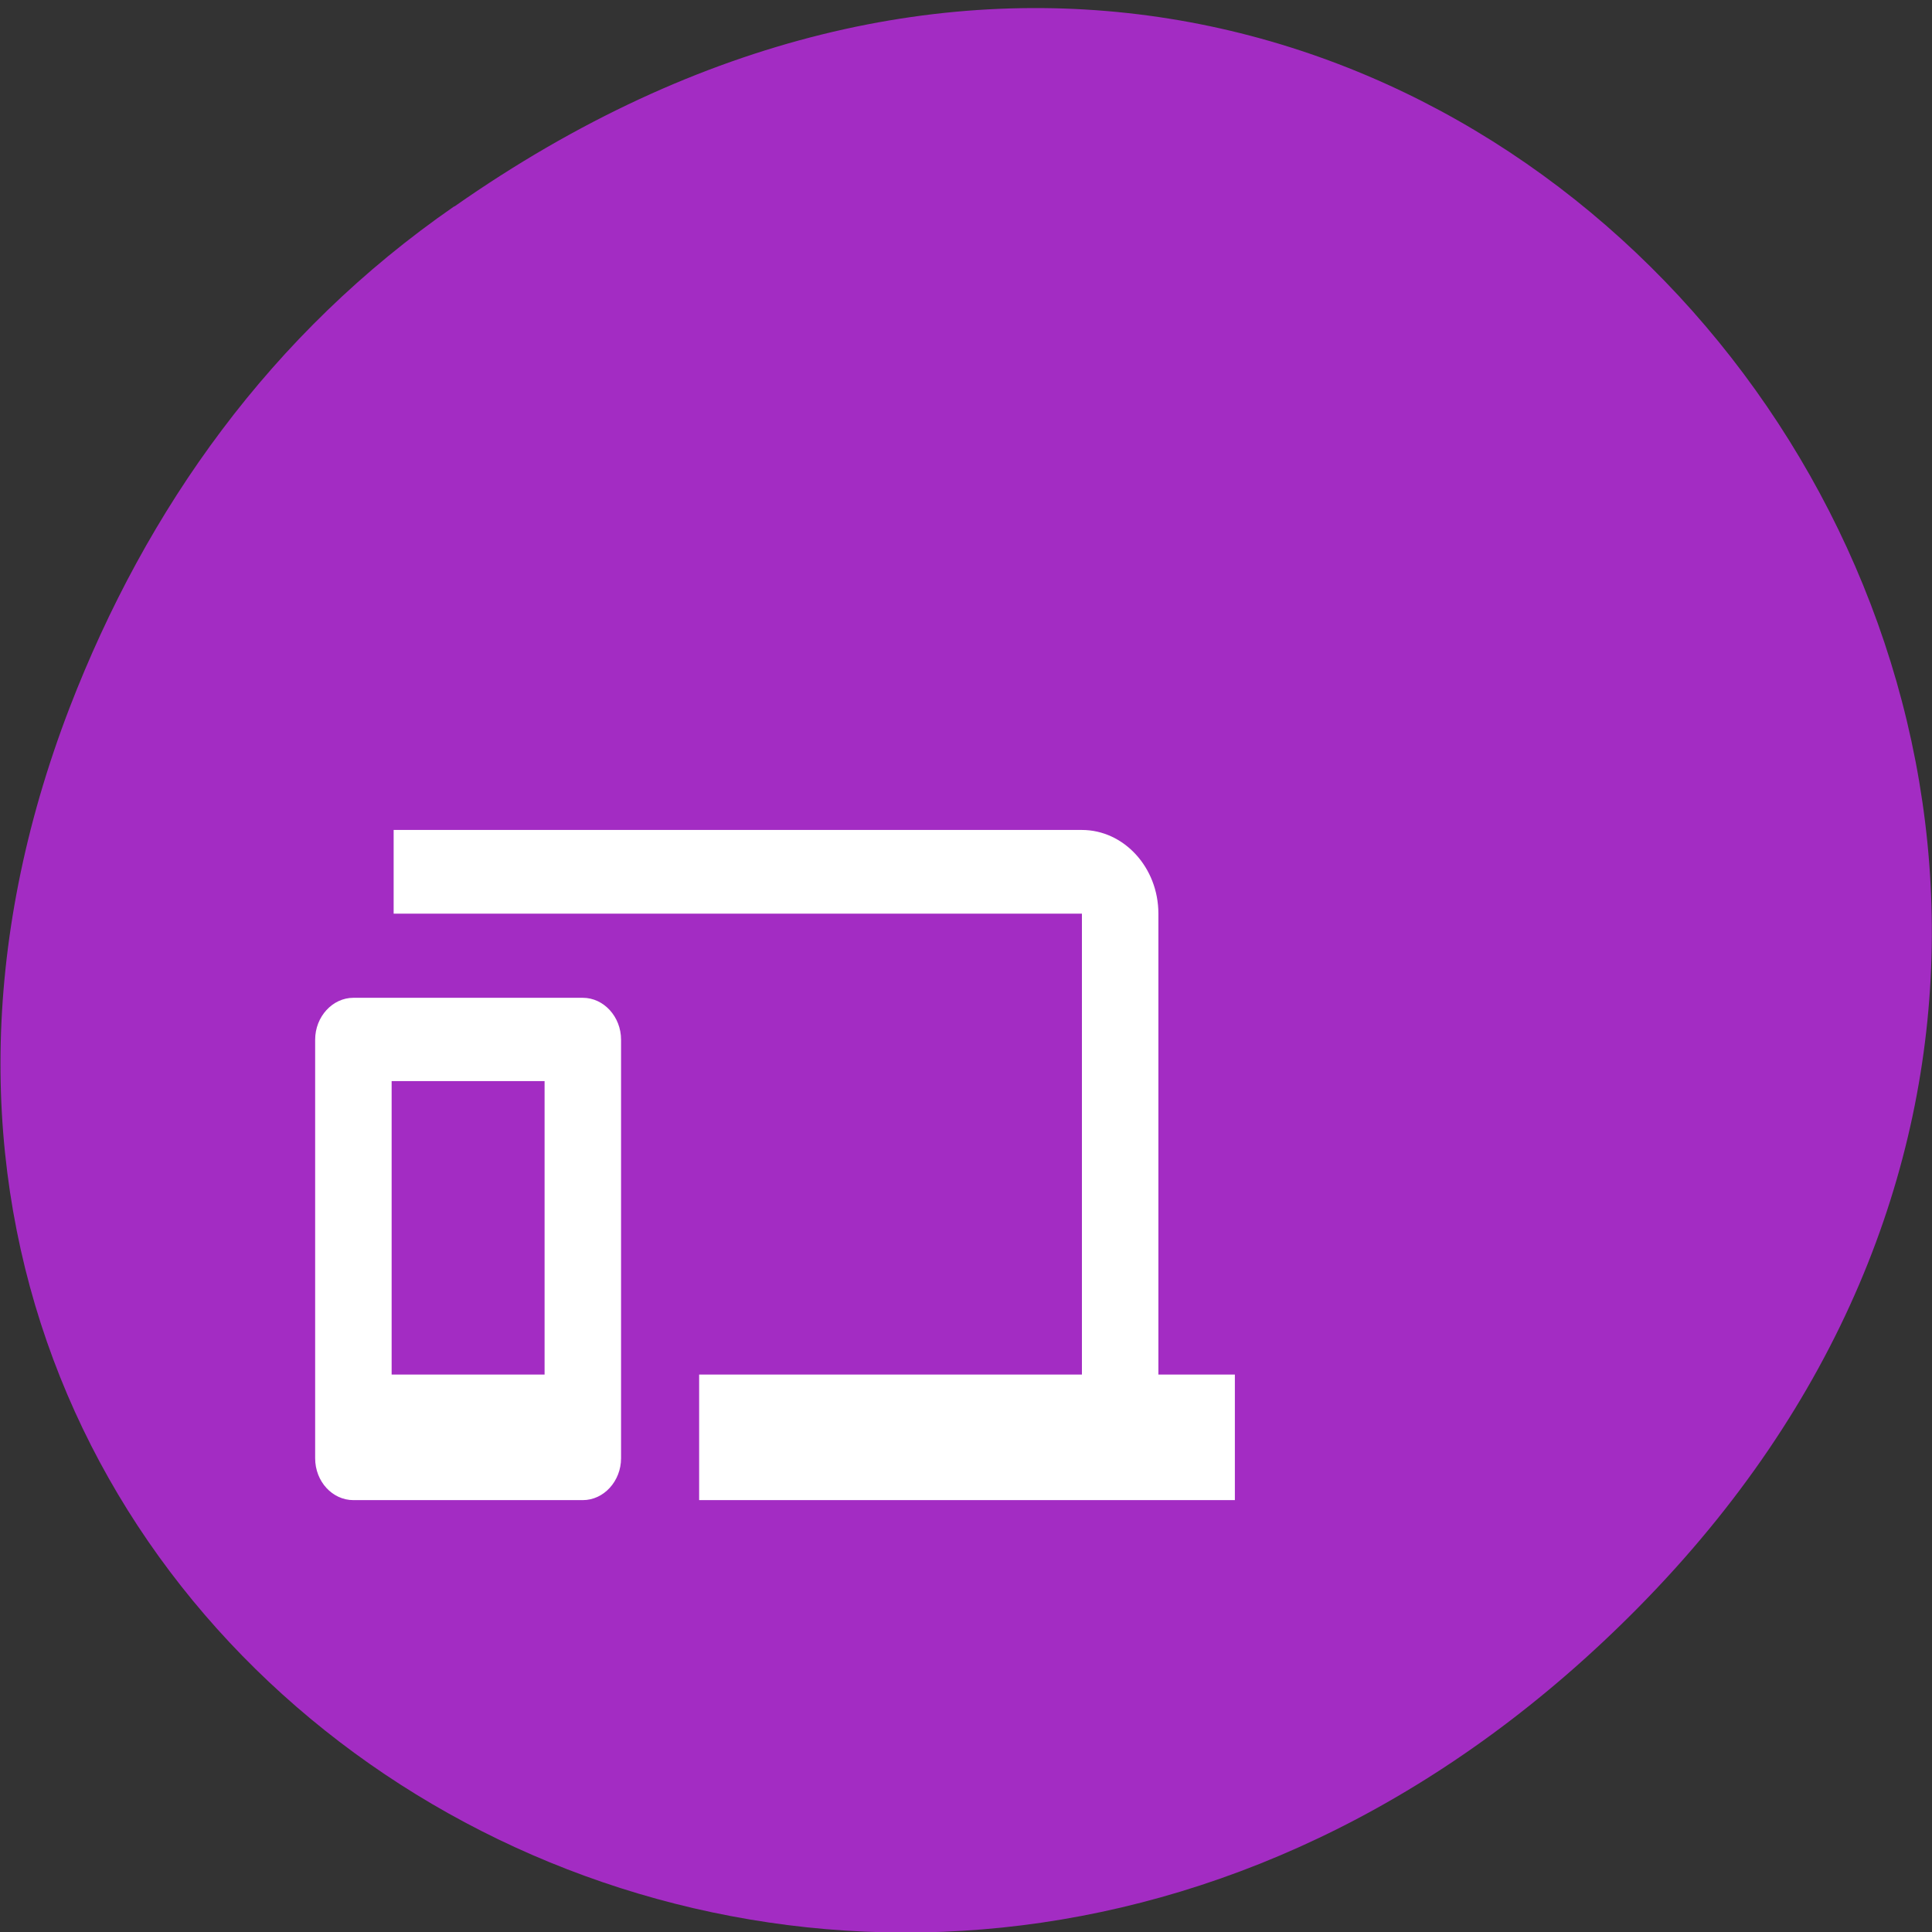 <svg xmlns="http://www.w3.org/2000/svg" viewBox="0 0 48 48"><rect x="0" y="0" width="48" height="48" fill="#333333" stroke="none"/><path d="m 11.29 5.13 c 24.54 -17.2 49.4 14.55 29.42 34.8 c -18.84 19.1 -48.1 1.39 -38.98 -22.35 c 1.91 -4.95 5 -9.3 9.55 -12.45" style="fill:#a32cc3"/><path d="m 26.88 22.7 h -17.1 v -2.08 h 17.1 c 1.04 0 1.9 0.93 1.9 2.08 v 11.45 h 1.9 v 3.12 h -13.31 v -3.12 h 9.51 m -18.1 -9.36 h 5.7 c 0.52 0 0.95 0.47 0.95 1.04 v 10.4 c 0 0.57 -0.43 1.04 -0.95 1.04 h -5.7 c -0.52 0 -0.95 -0.46 -0.95 -1.04 v -10.4 c 0 -0.57 0.43 -1.04 0.95 -1.04 m 0.95 9.36 h 3.8 v -7.29 h -3.8" style="fill:#fff"/></svg>